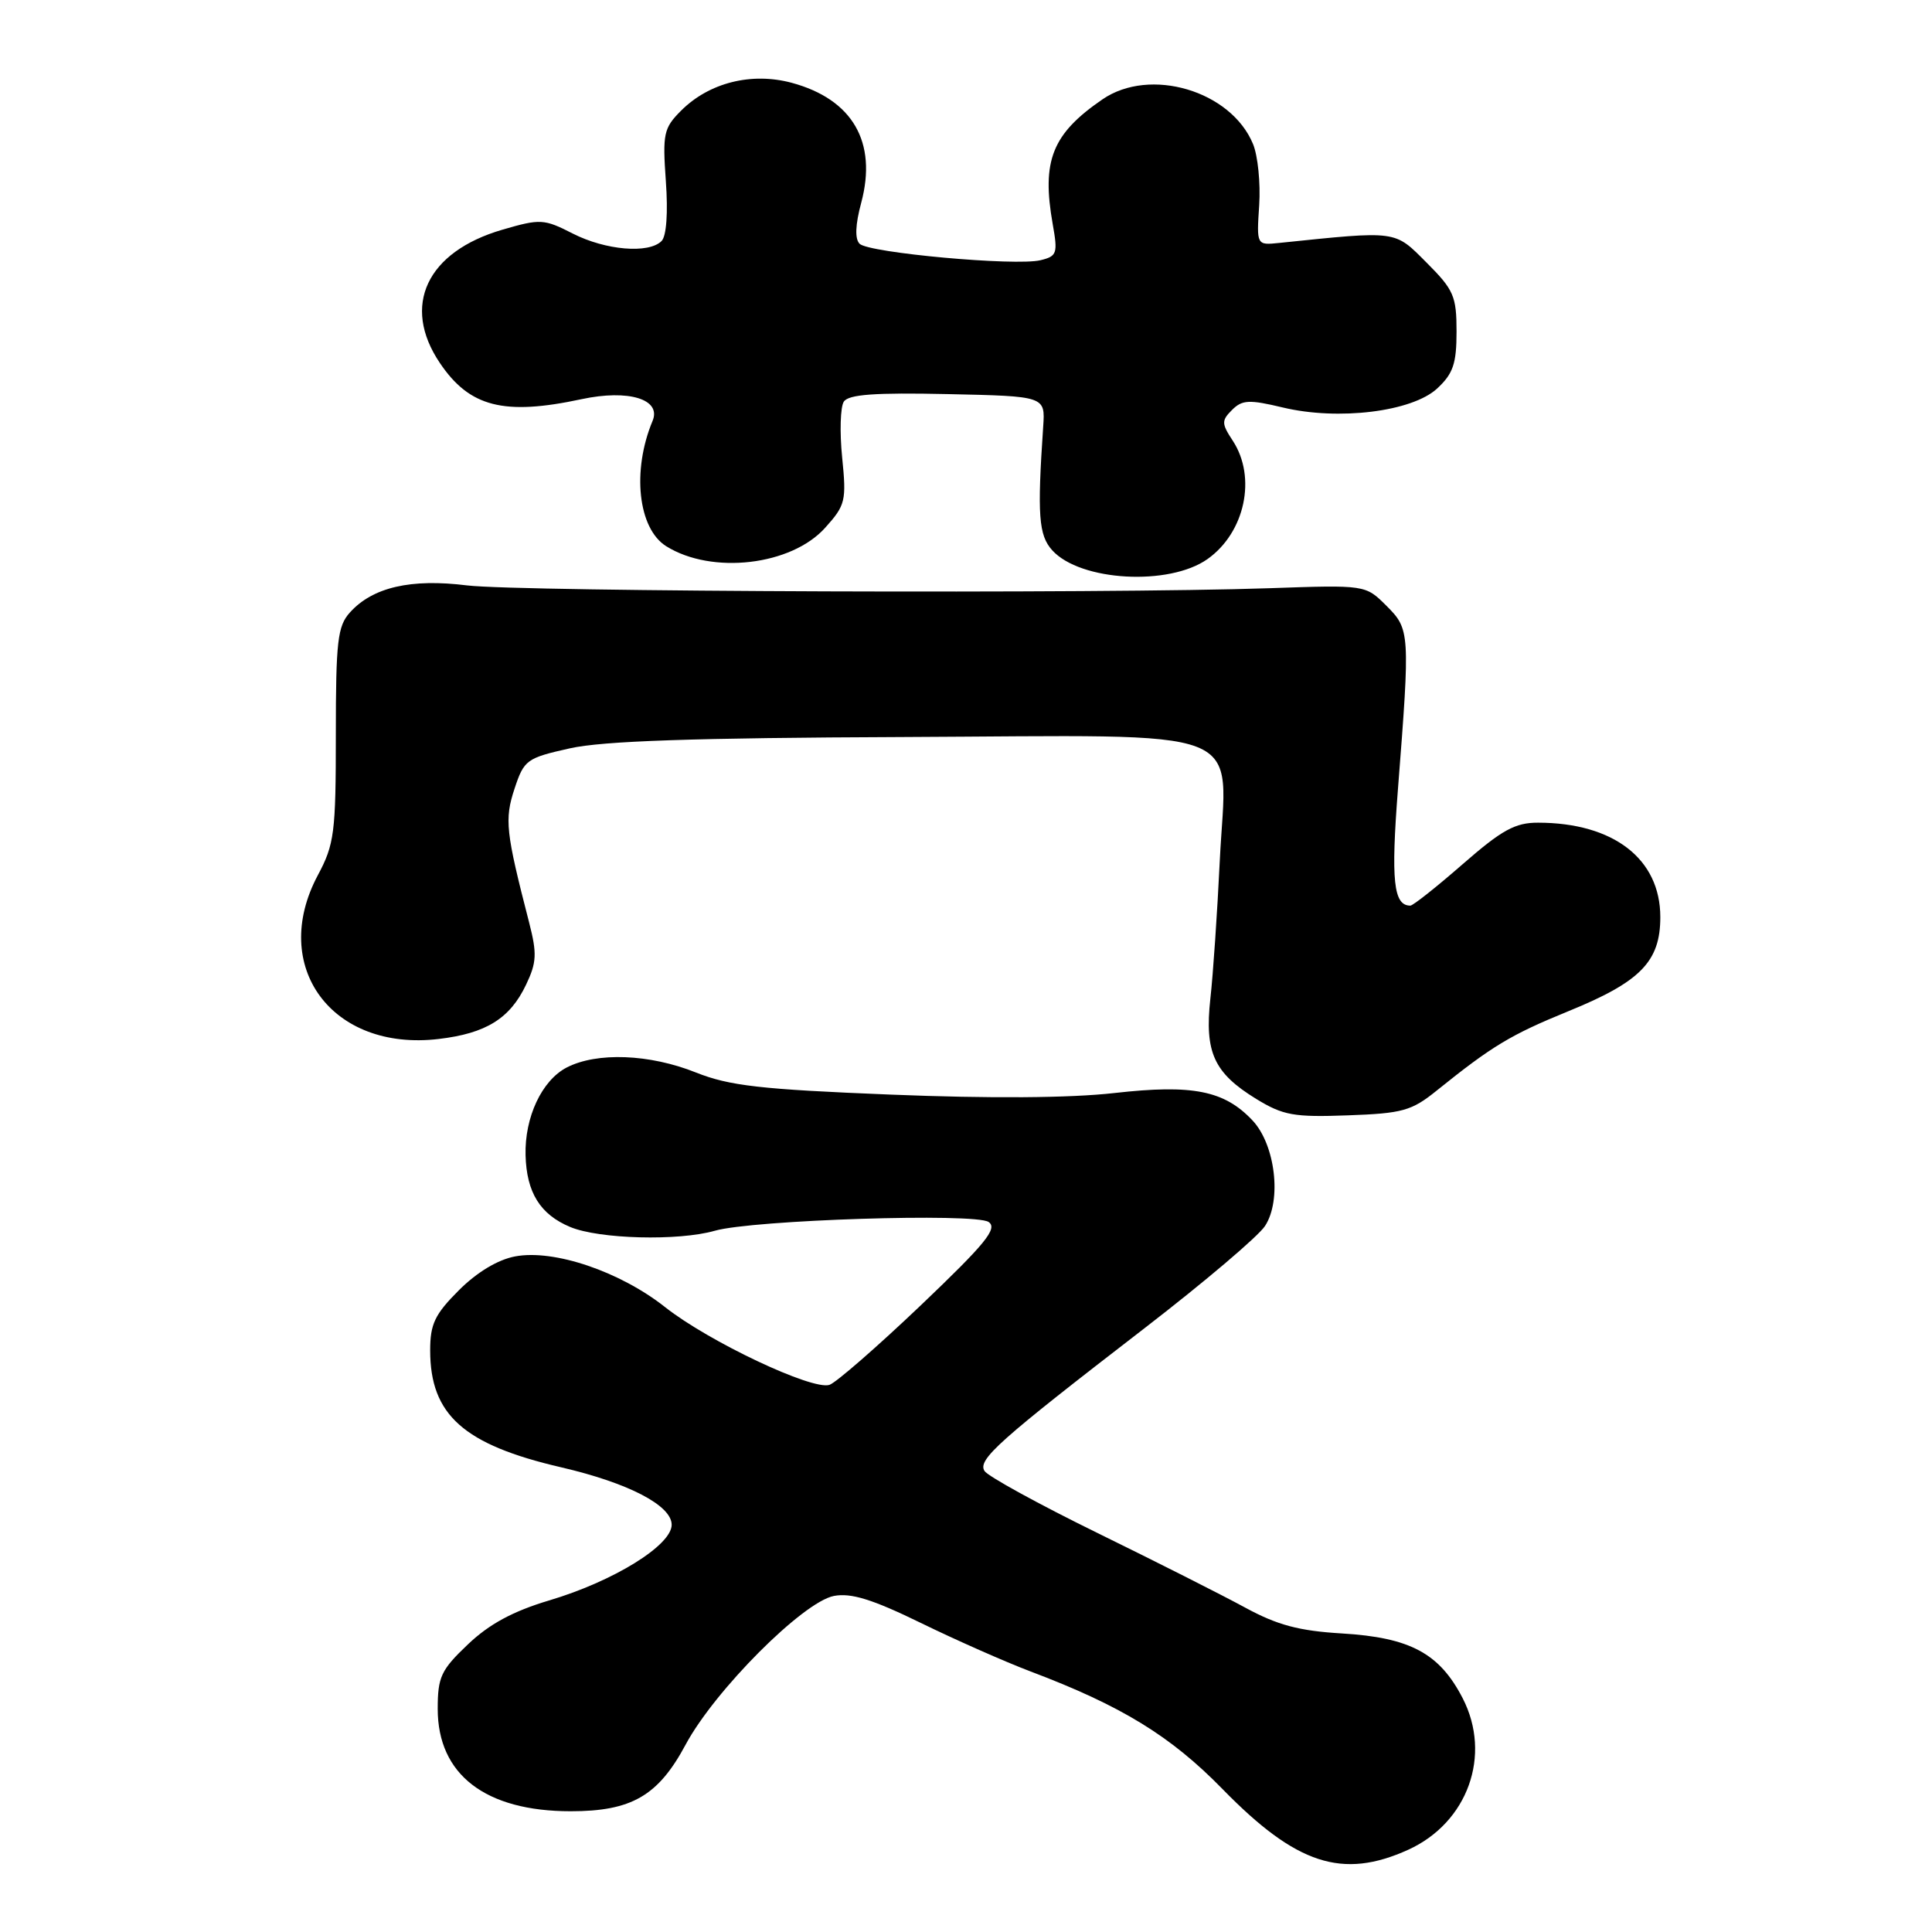 <?xml version="1.0" encoding="UTF-8" standalone="no"?>
<!DOCTYPE svg PUBLIC "-//W3C//DTD SVG 1.1//EN" "http://www.w3.org/Graphics/SVG/1.1/DTD/svg11.dtd" >
<svg xmlns="http://www.w3.org/2000/svg" xmlns:xlink="http://www.w3.org/1999/xlink" version="1.1" viewBox="0 0 256 256">
 <g >
 <path fill="currentColor"
d=" M 186.60 245.10 C 194.49 241.51 197.70 232.57 193.81 225.02 C 190.74 219.07 186.85 216.98 177.81 216.44 C 172.13 216.10 169.27 215.34 165.00 213.02 C 161.97 211.37 153.14 206.91 145.36 203.10 C 137.59 199.29 130.87 195.60 130.45 194.91 C 129.51 193.40 132.31 190.91 151.75 175.92 C 159.58 169.88 166.73 163.82 167.62 162.45 C 169.86 159.04 168.99 151.68 165.97 148.47 C 162.24 144.50 158.04 143.66 147.68 144.83 C 141.78 145.50 131.18 145.57 118.00 145.04 C 100.78 144.35 96.66 143.88 92.21 142.11 C 86.06 139.65 79.08 139.39 75.09 141.45 C 71.80 143.16 69.51 148.03 69.64 153.07 C 69.77 158.02 71.58 160.92 75.55 162.58 C 79.39 164.19 89.91 164.46 94.72 163.08 C 99.75 161.64 129.24 160.70 131.00 161.92 C 132.23 162.78 130.59 164.78 122.00 172.97 C 116.22 178.47 110.78 183.21 109.91 183.50 C 107.64 184.26 93.90 177.76 88.14 173.21 C 82.16 168.48 73.40 165.51 68.26 166.48 C 65.96 166.91 63.19 168.58 60.80 170.97 C 57.62 174.15 57.00 175.44 57.00 178.93 C 57.00 187.48 61.44 191.43 74.37 194.43 C 83.28 196.50 89.00 199.48 89.00 202.04 C 89.00 204.77 81.28 209.54 72.75 212.07 C 67.97 213.50 64.82 215.20 62.00 217.89 C 58.43 221.28 58.00 222.20 58.00 226.44 C 58.00 235.14 64.31 240.00 75.62 240.00 C 83.68 240.00 87.21 237.96 90.84 231.19 C 94.69 224.00 106.40 212.26 110.50 211.47 C 112.76 211.04 115.59 211.91 122.00 215.04 C 126.67 217.32 133.21 220.21 136.51 221.46 C 148.59 226.02 155.12 230.02 162.01 237.08 C 171.76 247.06 177.87 249.06 186.60 245.10 Z  M 190.38 144.50 C 197.71 138.60 200.16 137.12 207.77 134.01 C 217.38 130.10 220.00 127.42 220.00 121.52 C 220.00 113.81 213.80 109.02 203.81 109.01 C 200.77 109.00 199.02 109.96 193.82 114.50 C 190.35 117.53 187.23 120.00 186.88 120.00 C 184.64 120.00 184.29 116.72 185.24 104.50 C 186.86 83.76 186.83 83.38 183.69 80.25 C 180.93 77.50 180.93 77.50 168.22 77.94 C 146.32 78.70 68.82 78.42 61.89 77.57 C 54.44 76.64 49.38 77.81 46.37 81.15 C 44.73 82.96 44.50 84.95 44.50 97.36 C 44.50 110.35 44.31 111.87 42.11 115.98 C 35.67 128.07 43.99 139.35 58.13 137.67 C 64.41 136.93 67.58 134.96 69.71 130.47 C 71.11 127.54 71.17 126.36 70.12 122.27 C 67.01 110.21 66.83 108.59 68.18 104.50 C 69.44 100.69 69.78 100.44 75.50 99.16 C 79.86 98.18 91.91 97.77 119.64 97.66 C 166.59 97.46 162.51 95.88 161.63 114.00 C 161.30 120.88 160.74 129.12 160.38 132.32 C 159.60 139.44 160.85 142.17 166.45 145.61 C 170.03 147.80 171.44 148.05 178.58 147.79 C 185.84 147.53 187.04 147.20 190.38 144.50 Z  M 160.00 74.08 C 164.97 70.56 166.53 63.26 163.35 58.40 C 161.85 56.12 161.84 55.73 163.25 54.32 C 164.60 52.97 165.52 52.93 169.96 53.99 C 177.33 55.76 187.10 54.56 190.43 51.48 C 192.55 49.51 193.00 48.19 193.00 43.93 C 193.00 39.24 192.63 38.40 189.03 34.80 C 184.73 30.49 185.28 30.56 169.50 32.19 C 166.50 32.50 166.50 32.50 166.85 27.19 C 167.04 24.27 166.67 20.62 166.03 19.08 C 163.11 12.02 152.39 8.84 146.09 13.16 C 139.41 17.74 138.00 21.29 139.49 29.70 C 140.18 33.58 140.06 33.95 137.87 34.48 C 134.60 35.28 115.11 33.51 113.90 32.30 C 113.26 31.66 113.33 29.78 114.12 26.85 C 116.26 18.83 112.97 13.15 104.90 10.97 C 99.57 9.54 93.96 10.95 90.25 14.66 C 87.94 16.97 87.78 17.71 88.23 24.02 C 88.53 28.19 88.31 31.29 87.66 31.94 C 85.95 33.65 80.24 33.16 75.90 30.95 C 72.08 29.00 71.60 28.97 66.59 30.43 C 56.54 33.35 53.17 40.51 58.28 48.09 C 62.22 53.94 66.77 55.10 77.07 52.89 C 83.28 51.56 87.67 52.90 86.47 55.77 C 83.71 62.38 84.54 70.04 88.28 72.38 C 94.34 76.16 104.86 74.94 109.35 69.92 C 112.03 66.94 112.17 66.36 111.59 60.62 C 111.25 57.25 111.35 53.92 111.81 53.22 C 112.44 52.26 115.92 52.01 125.58 52.22 C 138.50 52.50 138.50 52.50 138.23 56.50 C 137.43 68.25 137.62 70.92 139.43 72.92 C 143.14 77.02 154.91 77.68 160.00 74.08 Z "/>
</g>
</svg>
